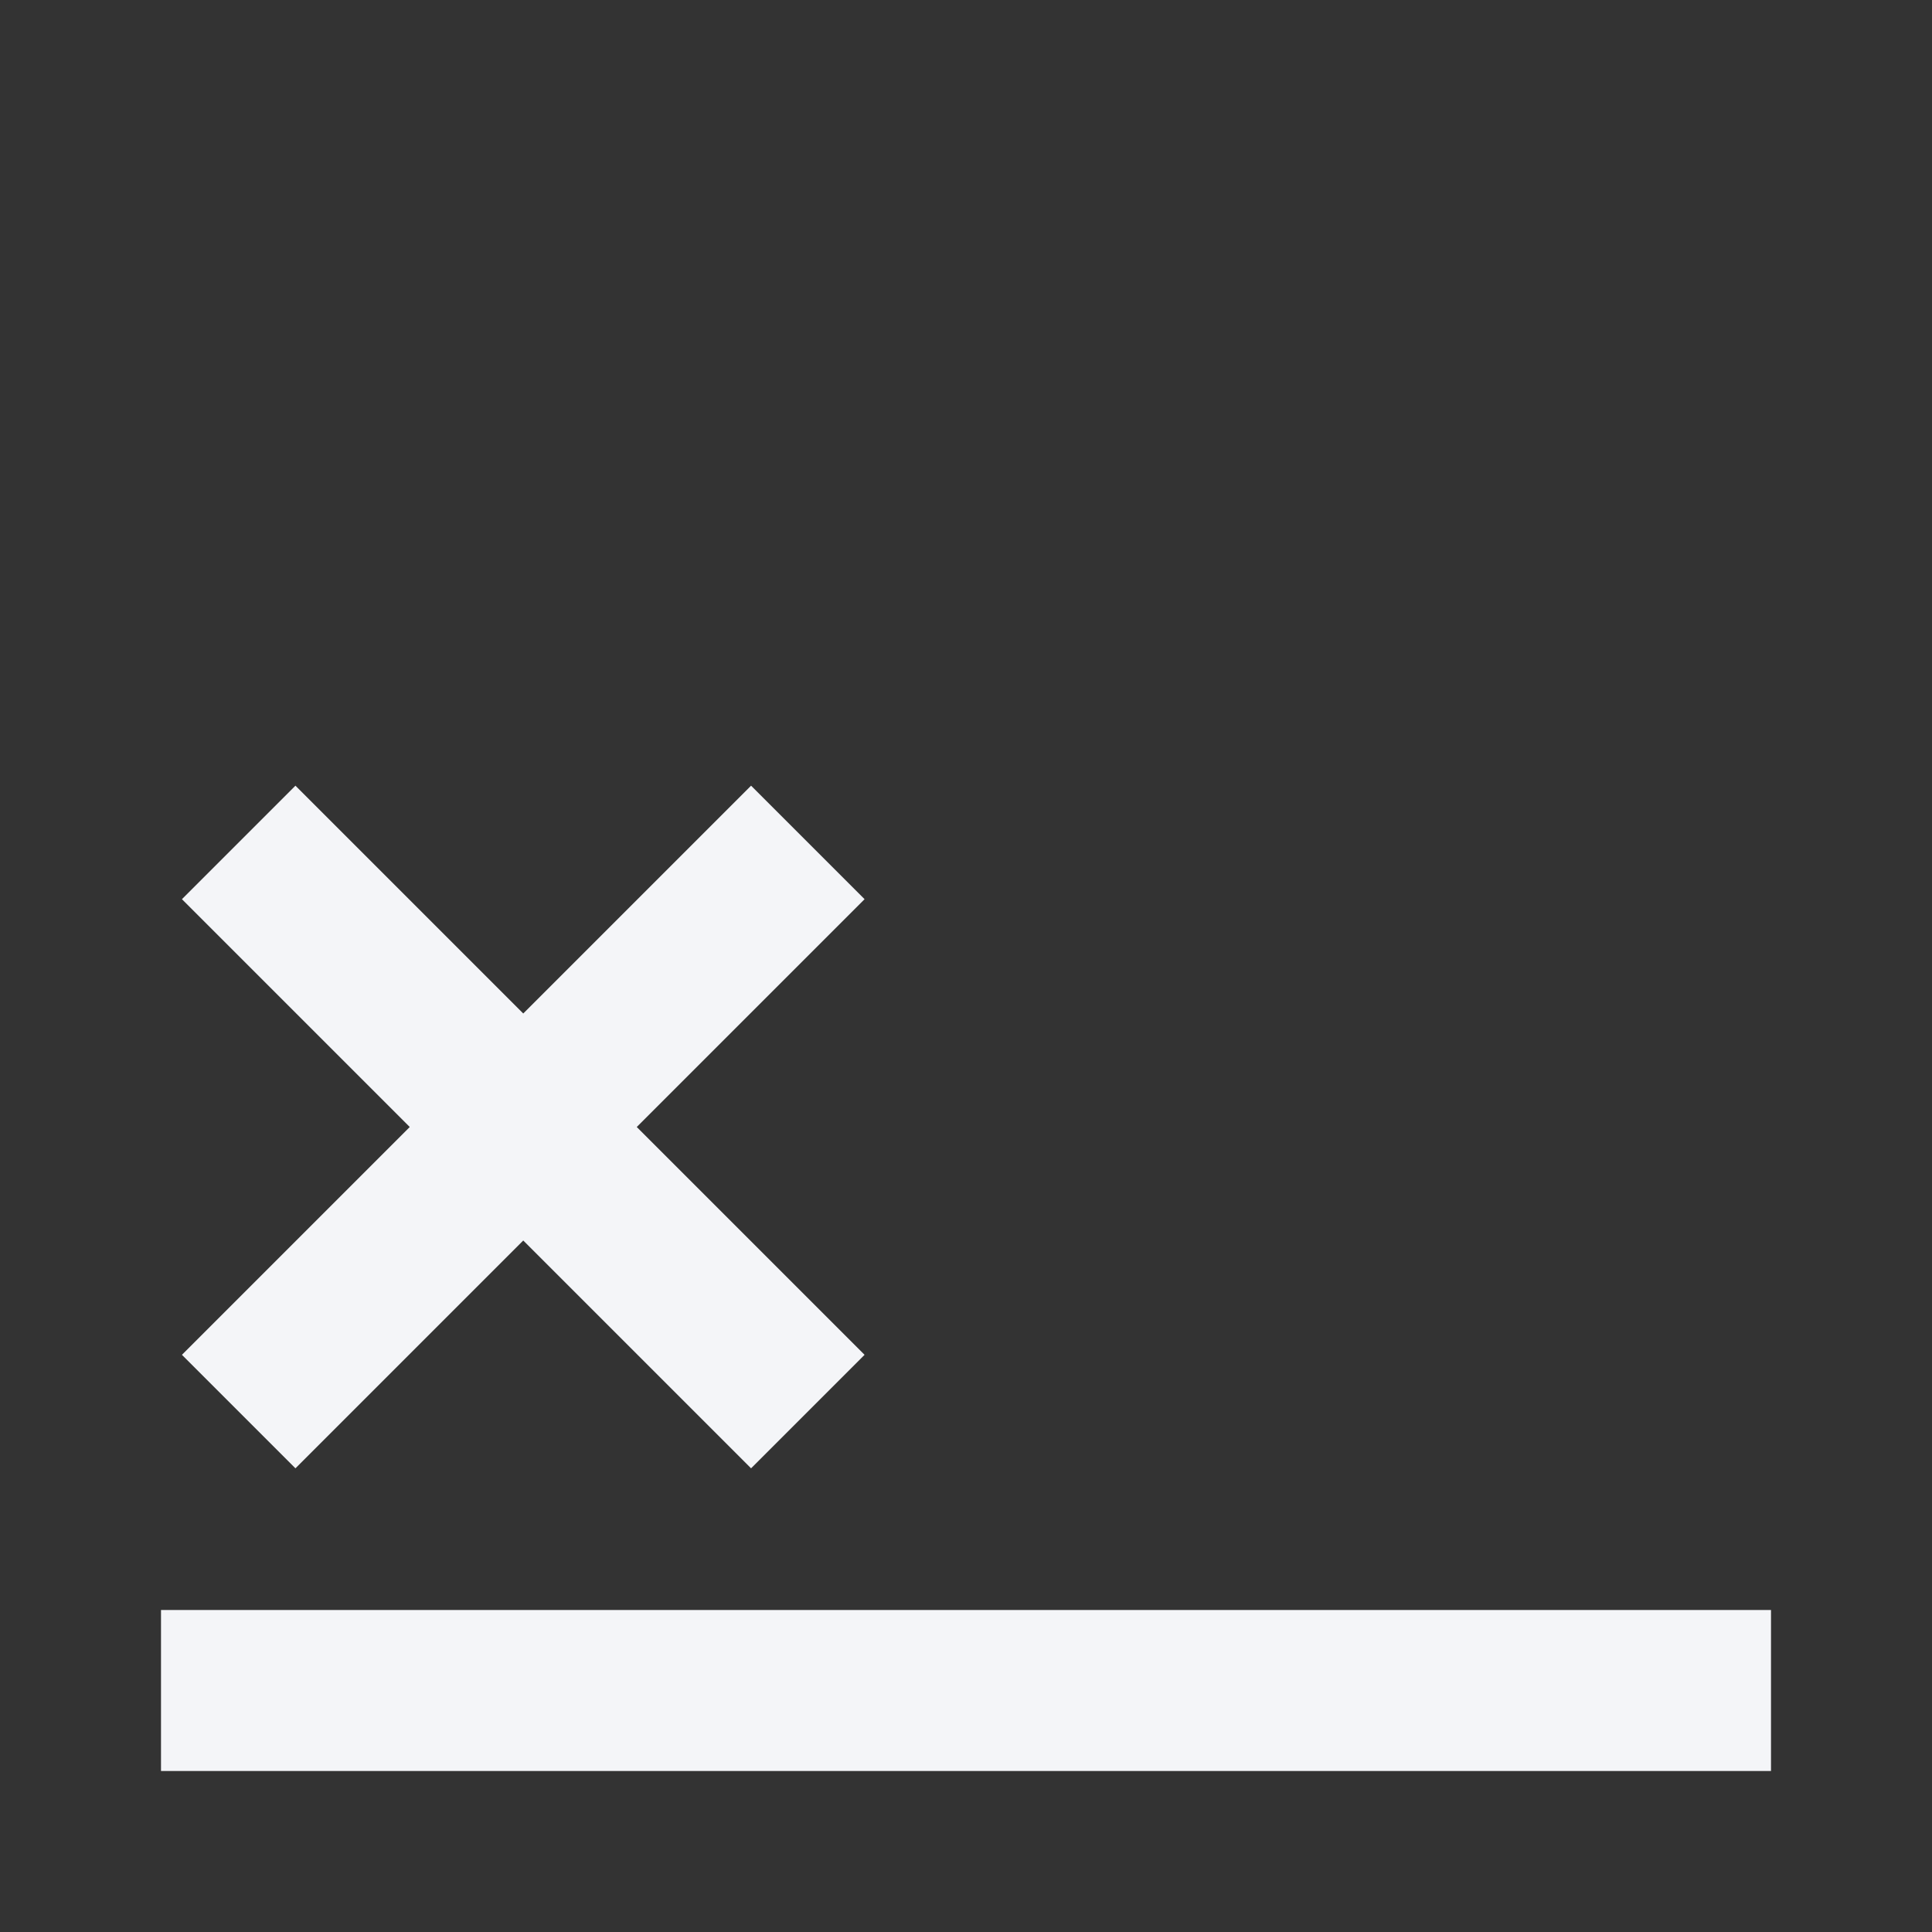 <?xml version="1.0" encoding="UTF-8"?><!DOCTYPE svg PUBLIC "-//W3C//DTD SVG 1.1//EN" "http://www.w3.org/Graphics/SVG/1.1/DTD/svg11.dtd"><svg fill="#f4f5f8" xmlns="http://www.w3.org/2000/svg" xmlns:xlink="http://www.w3.org/1999/xlink" version="1.1" id="mdi-signature" width="24" height="24" viewBox="0 0 24 24"><rect x="0" y="0" width="24" height="24" fill="#333333" stroke="none"/><path d="M22,22H2V20H22V22M2.26,16.83L5.09,14L2.26,11.17L3.67,9.76L6.5,12.59L9.33,9.76L10.74,11.17L7.91,14L10.74,16.83L9.33,18.24L6.5,15.41L3.67,18.24L2.26,16.83Z" /></svg>